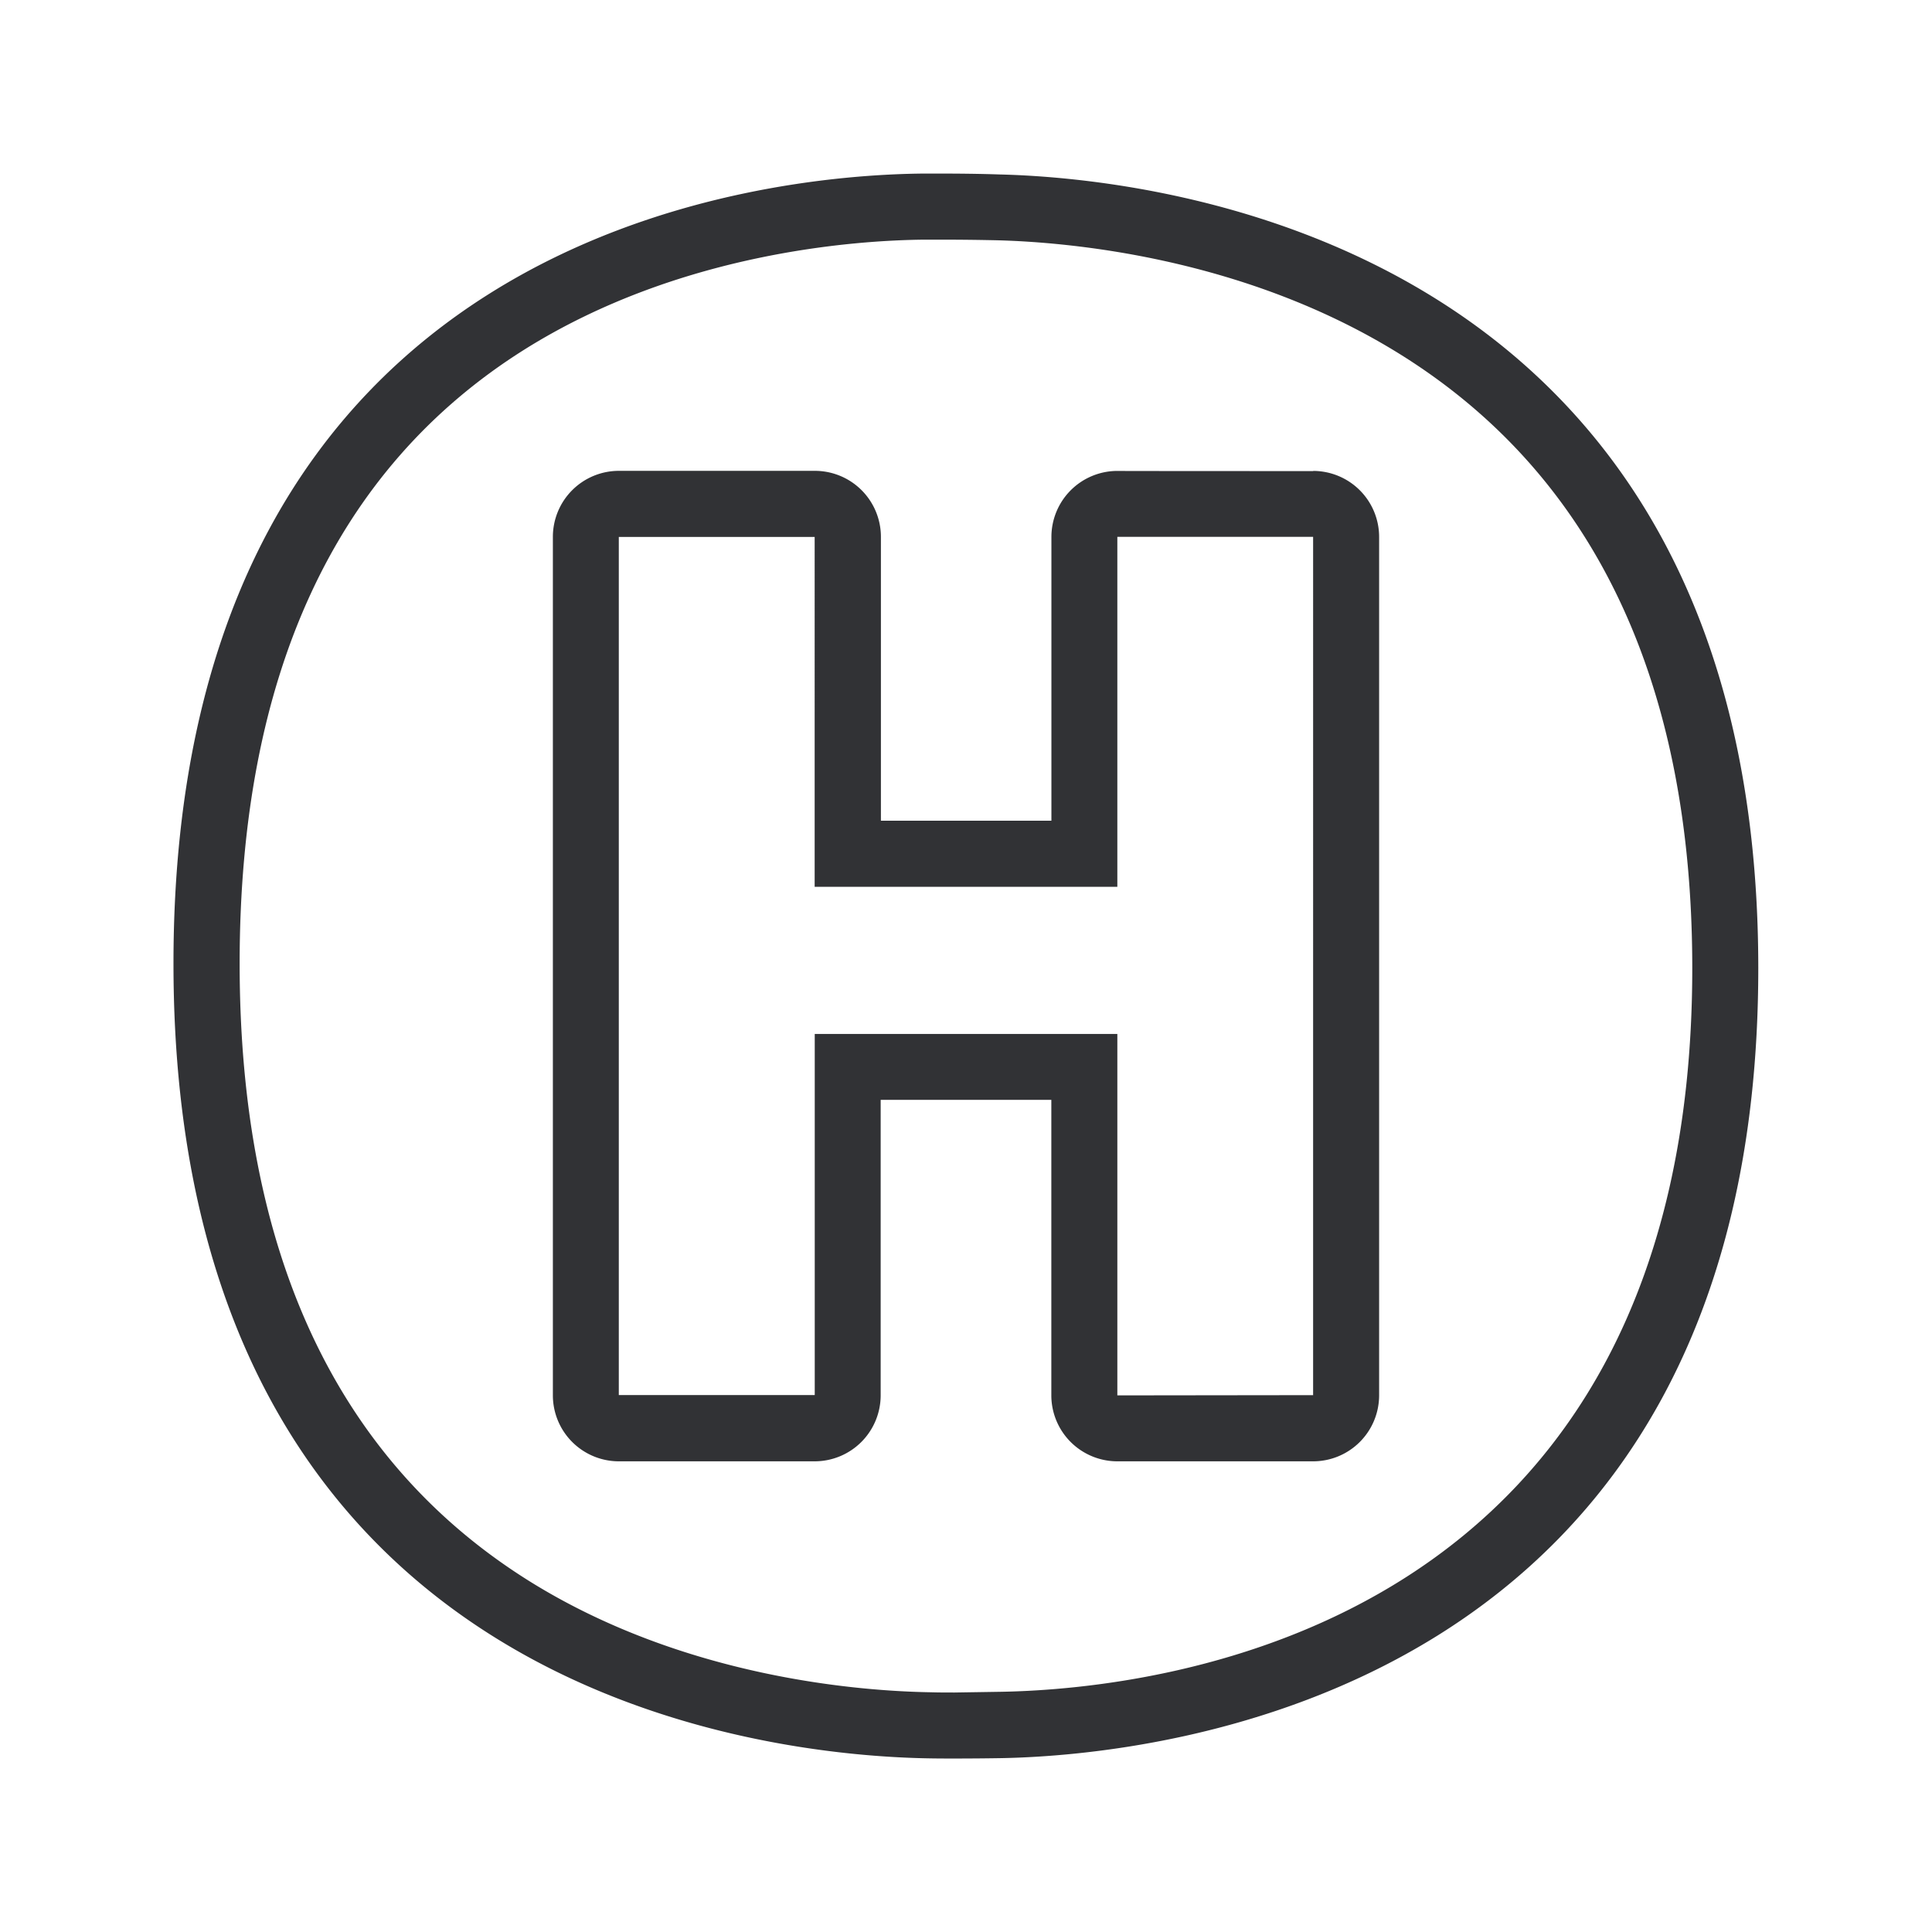 <svg width="24" height="24" xmlns="http://www.w3.org/2000/svg"><path d="M12.434 21.016c2.014-.036 8.588-.793 8.588-8.989 0-3.549-1.216-6.112-3.608-7.613-1.955-1.227-4.163-1.406-5.022-1.429a32.3 32.3 0 0 0-.737-.008h-.171c-.854.008-3.045.157-4.972 1.367-2.347 1.476-3.535 4.042-3.535 7.625 0 3.585 1.202 6.16 3.571 7.655 1.944 1.224 4.154 1.384 5.014 1.398.098.003.196.003.295.003l.577-.009ZM12.41 2.167c1.927.045 9.432.807 9.432 9.86 0 9.073-7.513 9.776-9.393 9.813-.179.003-.386.005-.593.005-.104 0-.208 0-.309-.002-1.977-.031-9.392-.746-9.392-9.874 0-9.115 7.348-9.796 9.322-9.813h.177c.258 0 .524.003.756.011Zm3.902 15.163V6.669H13.88v4.347h-3.76V6.67H7.687v10.66h2.434v-4.486h3.759v4.49l2.434-.003Zm0-11.48a.82.82 0 0 1 .82.822v10.66a.82.82 0 0 1-.82.821H13.88a.82.82 0 0 1-.82-.82v-3.67H10.94v3.67a.82.82 0 0 1-.821.82H7.688a.82.82 0 0 1-.82-.82V6.669a.82.82 0 0 1 .82-.82h2.435a.82.82 0 0 1 .82.82v3.526h2.118V6.67a.82.82 0 0 1 .82-.82c-.002.002 2.432.002 2.432.002Z" fill="#313235" fill-rule="nonzero"/></svg>